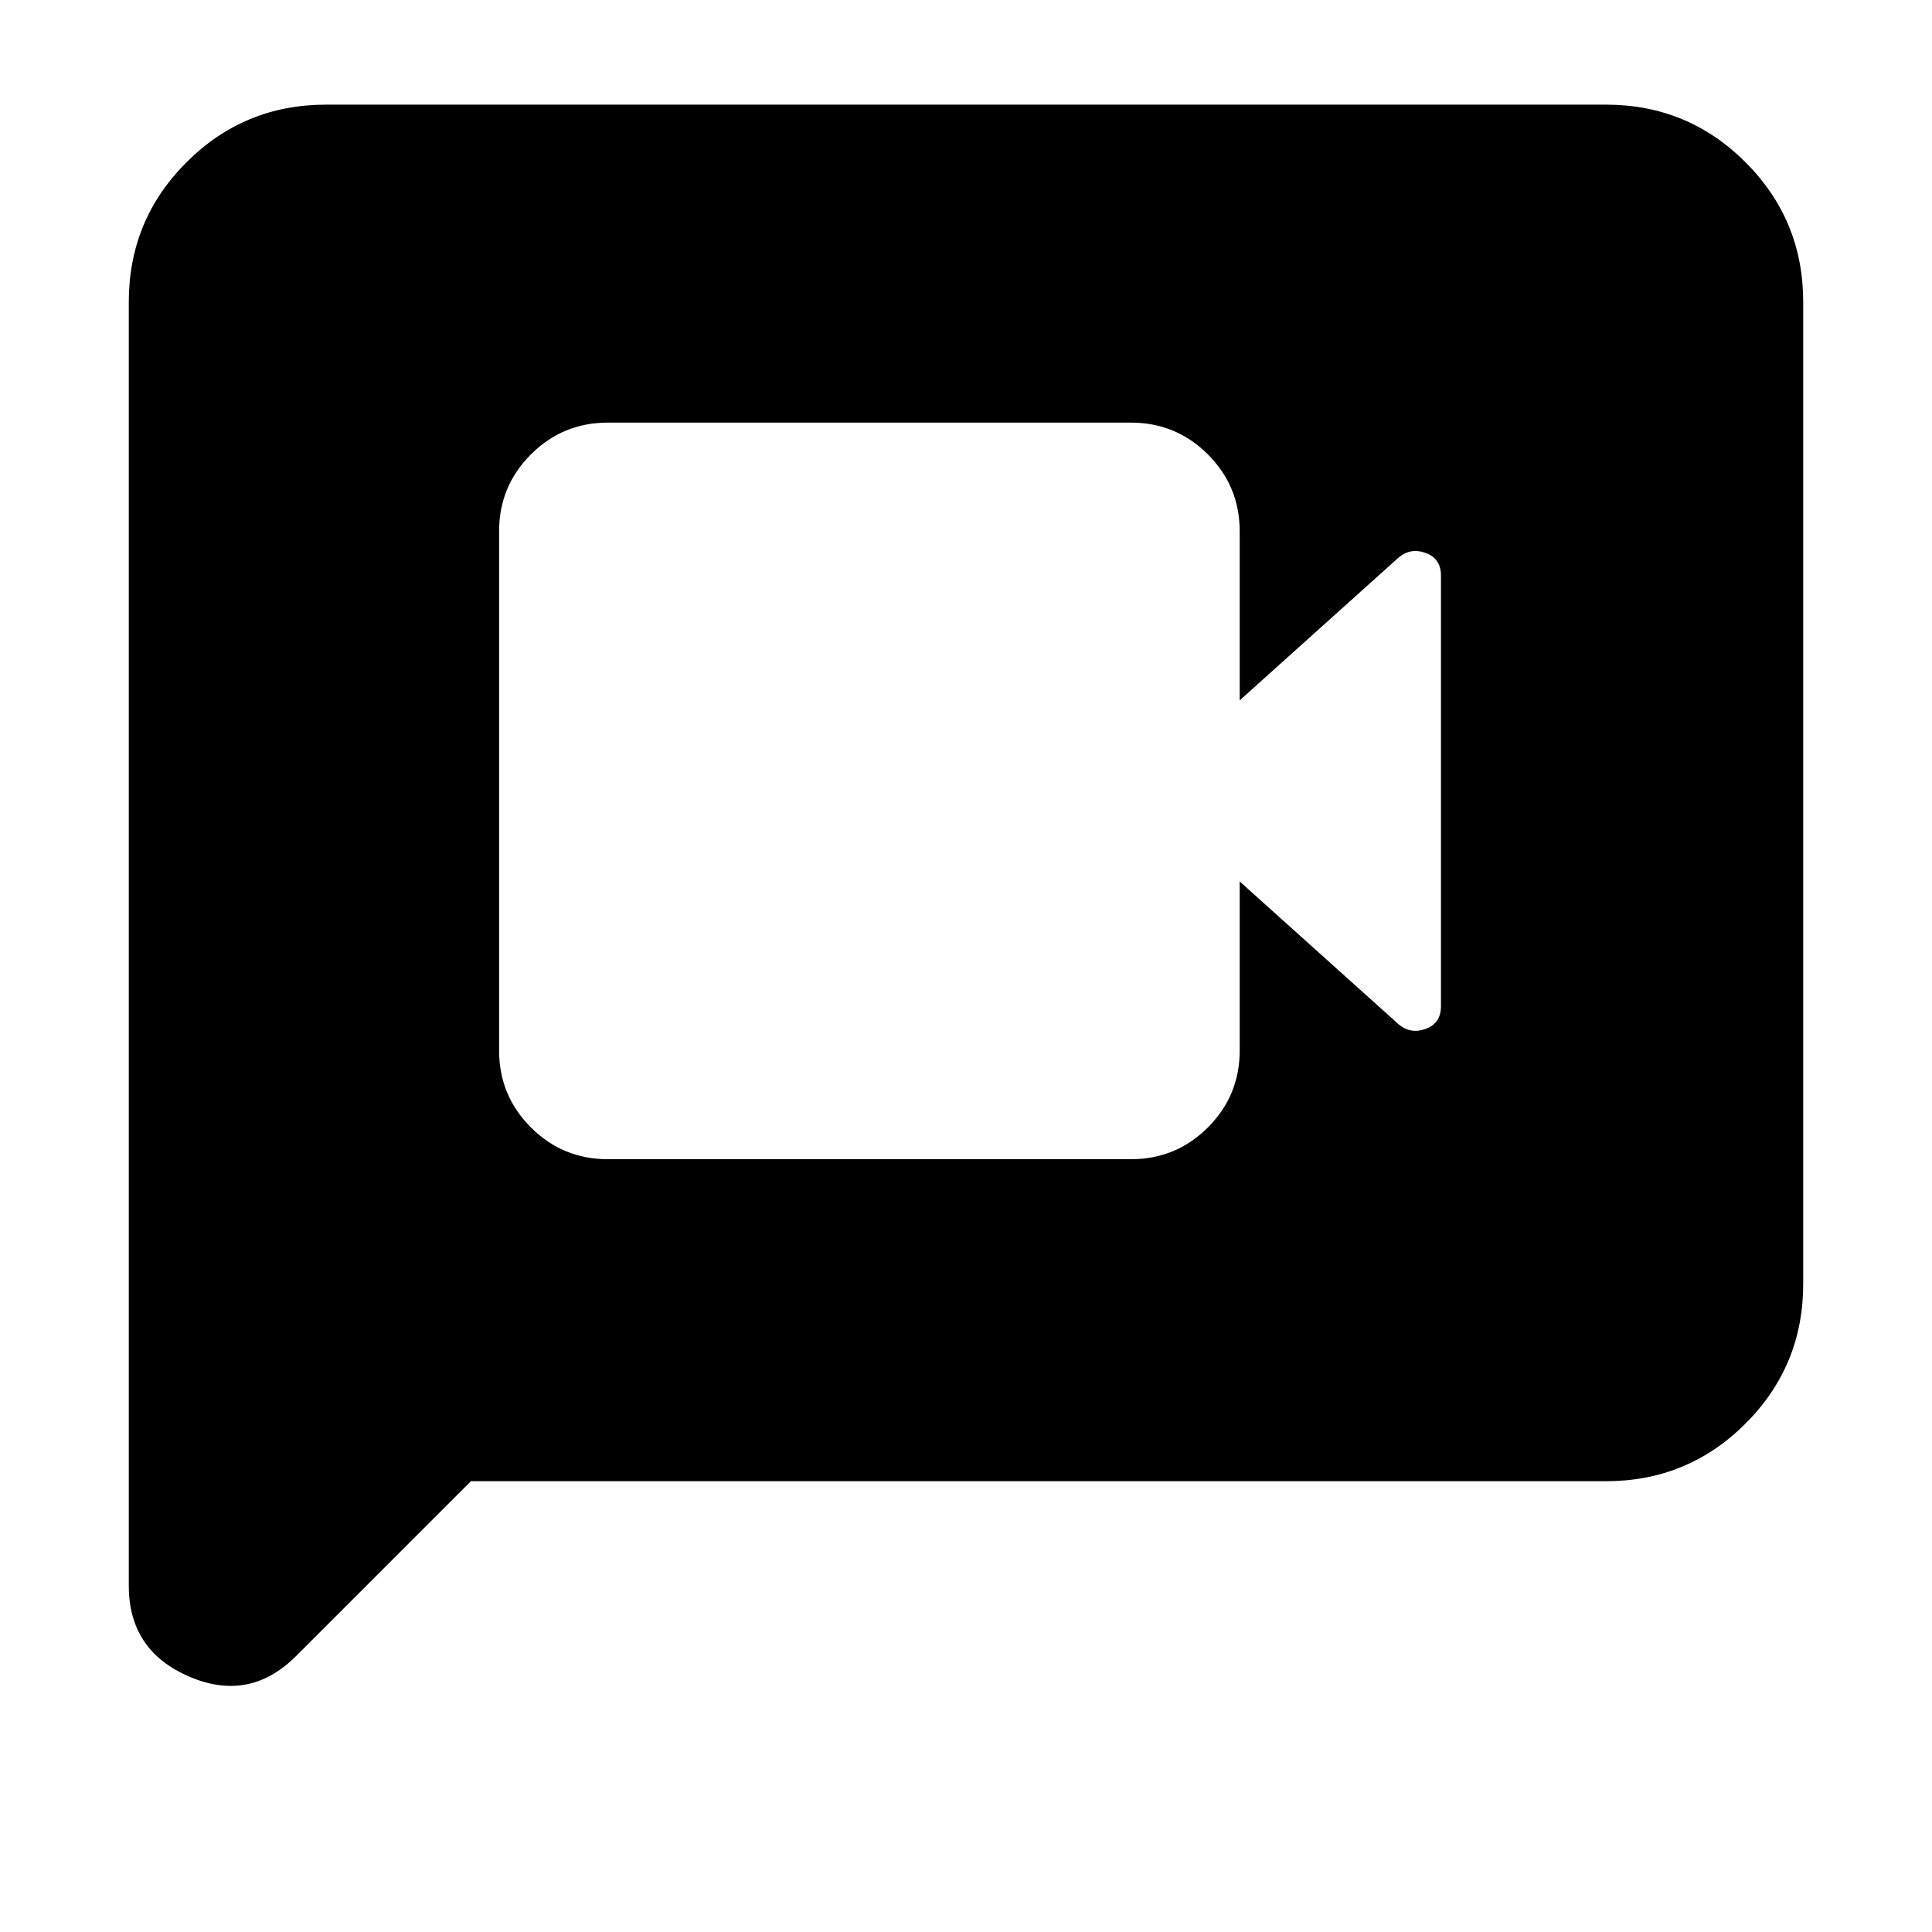 <svg xmlns="http://www.w3.org/2000/svg" height="20" viewBox="0 -960 960 960" width="20"><path d="M302-384h260q22.4 0 38.2-15.8Q616-415.6 616-438v-84l79 71q6 5 13.5 2.21T716-460v-214q0-8.42-7.5-11.21Q701-688 695-683l-79 71v-84q0-22.4-15.8-38.2Q584.4-750 562-750H302q-22.4 0-38.2 15.8Q248-718.4 248-696v258q0 22.4 15.8 38.2Q279.6-384 302-384Zm-68 160-86.88 86.88Q124-114 94-126.91 64-139.81 64-172v-638q0-40.7 28.65-69.35Q121.3-908 162-908h636q40.7 0 69.35 28.65Q896-850.7 896-810v488q0 40.7-28.65 69.35Q838.7-224 798-224H234Z"/></svg>